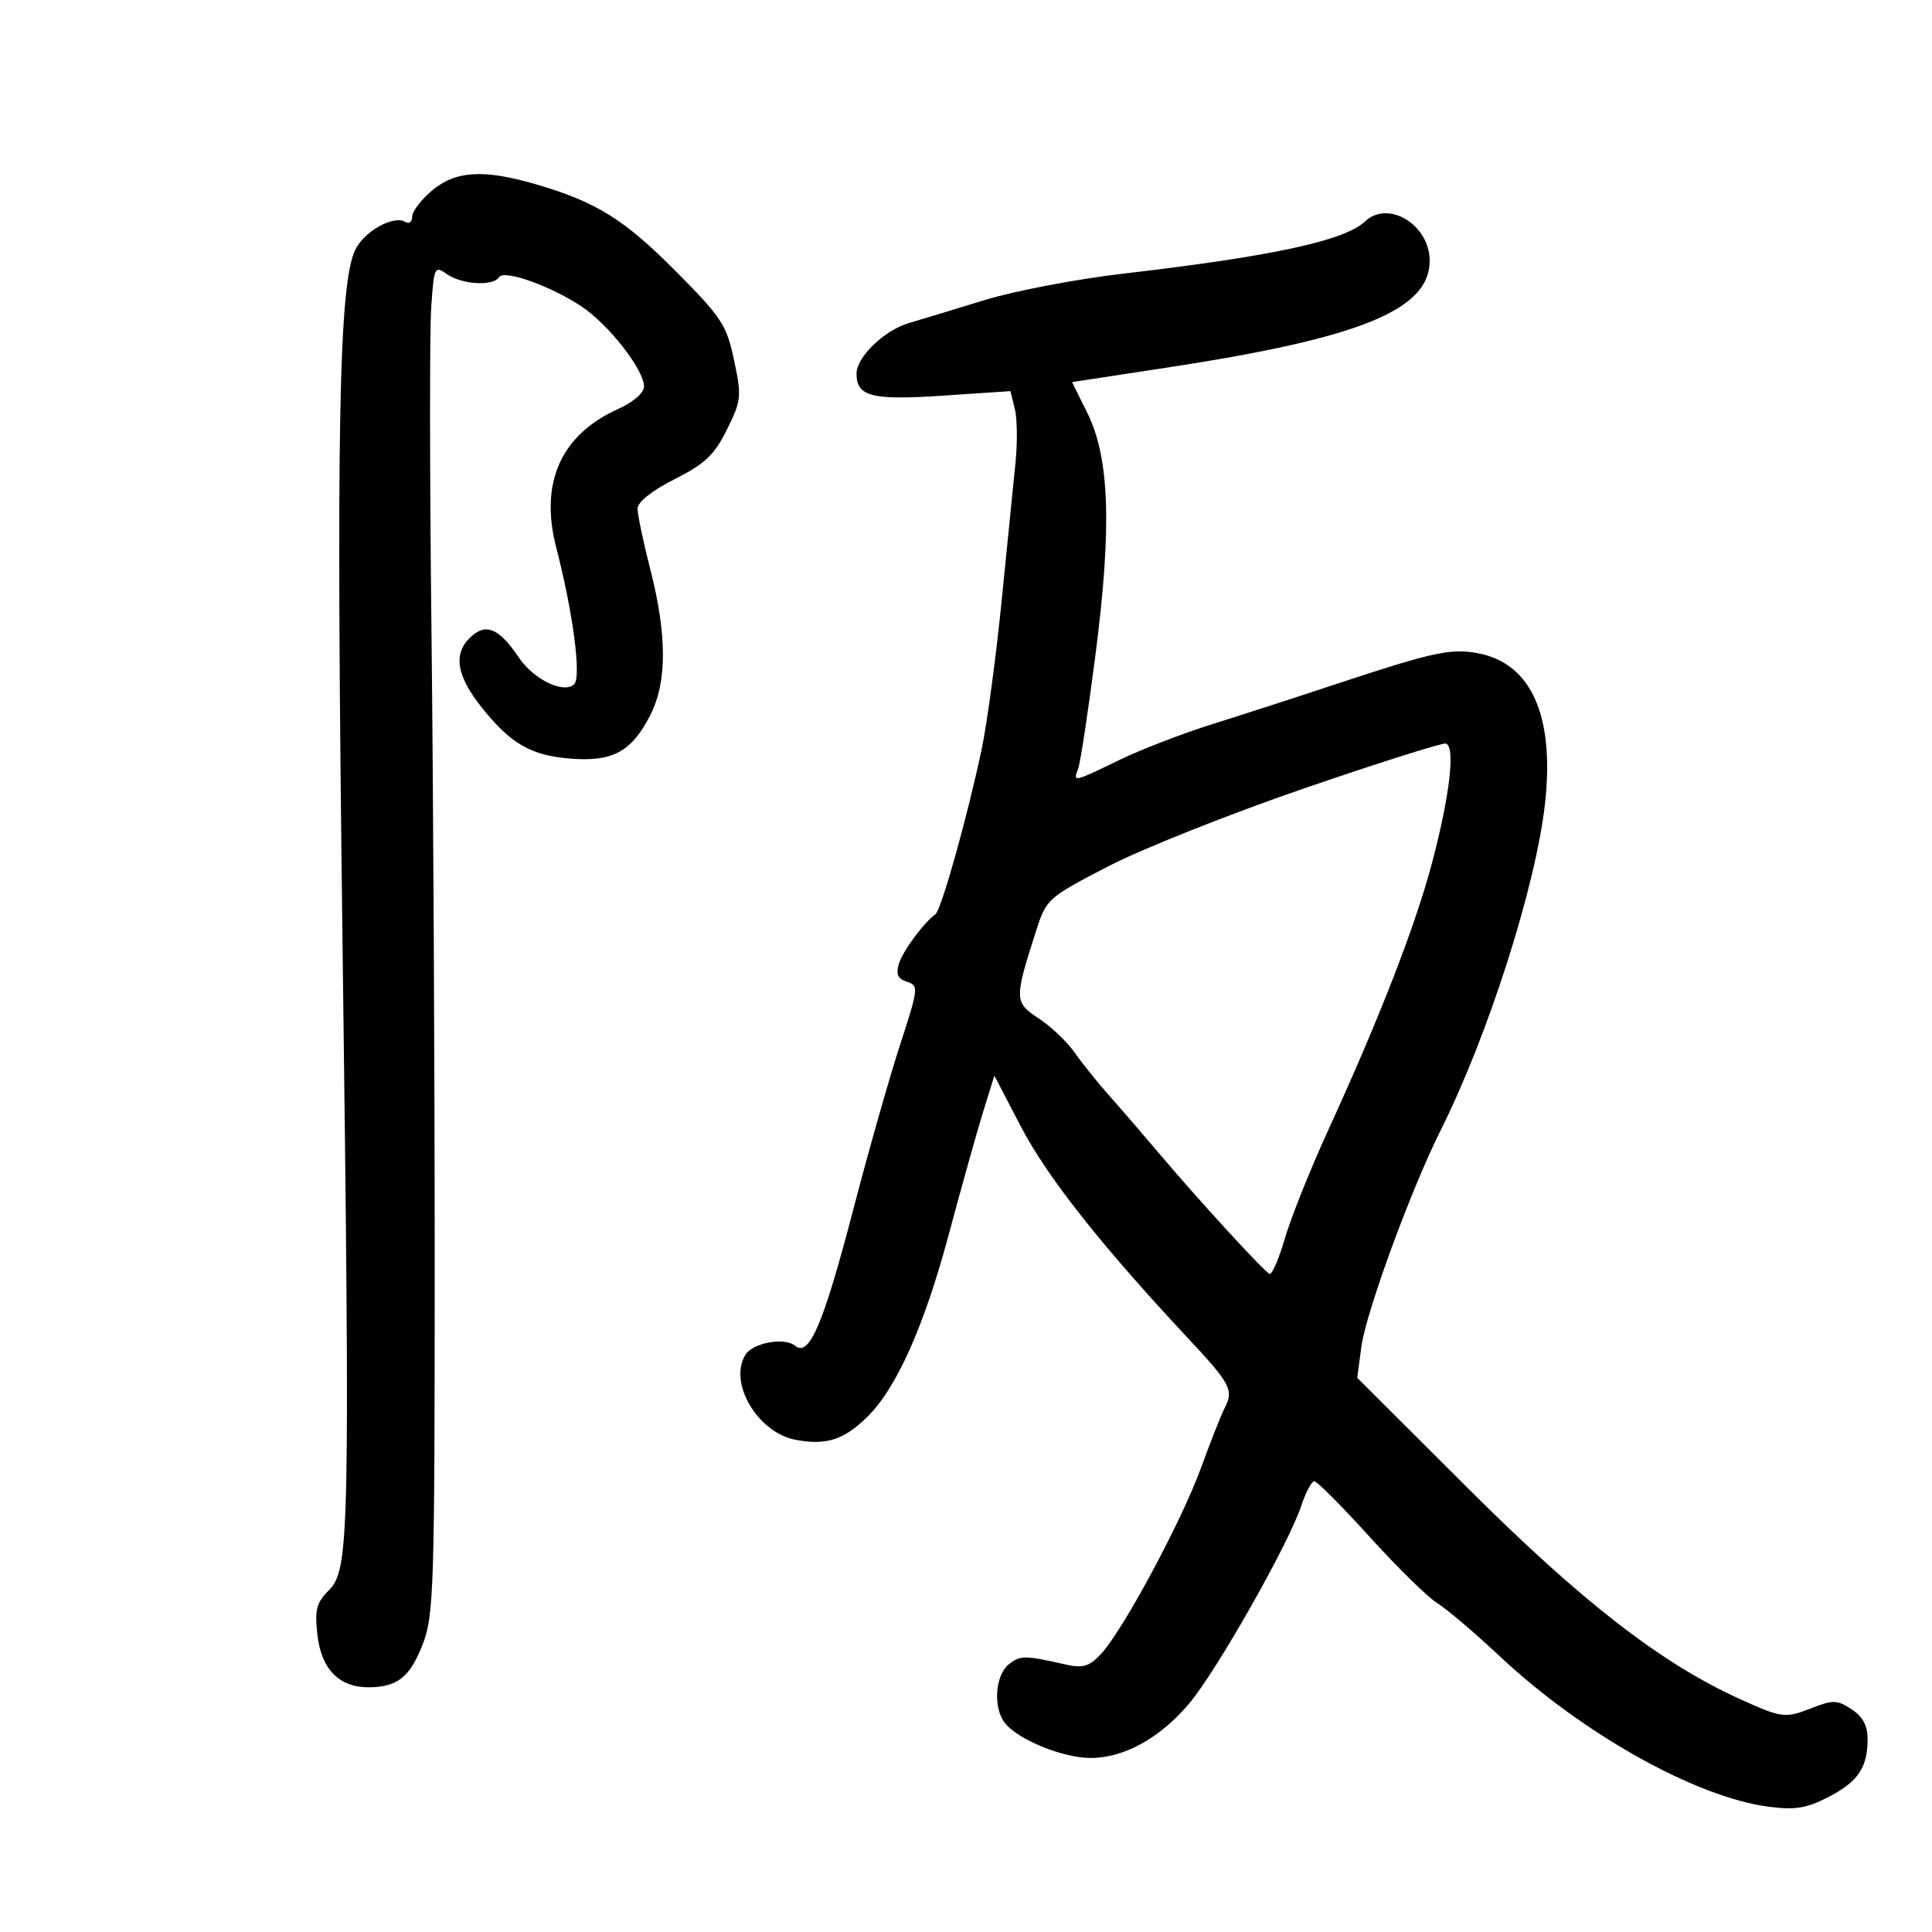 <svg xmlns="http://www.w3.org/2000/svg" width="300" height="300" viewBox="0 0 300 300" version="1.1">
	<path d="M 67.077 29.589 C 65.385 31.013, 64 32.839, 64 33.648 C 64 34.456, 63.523 34.823, 62.940 34.463 C 61.149 33.356, 56.574 35.895, 55.171 38.774 C 52.598 44.053, 52.173 66.971, 53.183 146 C 54.369 238.845, 54.266 243.734, 51.043 246.957 C 49.133 248.867, 48.850 249.973, 49.284 253.827 C 49.885 259.155, 52.632 262, 57.177 262 C 61.711 262, 63.660 260.452, 65.663 255.261 C 67.365 250.850, 67.500 246.494, 67.500 196 C 67.500 166.025, 67.275 121.925, 67 98 C 66.725 74.075, 66.704 51.501, 66.953 47.835 C 67.391 41.382, 67.469 41.215, 69.425 42.585 C 71.719 44.192, 76.588 44.475, 77.467 43.054 C 78.230 41.818, 85.372 44.333, 90.258 47.558 C 94.465 50.336, 100 57.403, 100 59.998 C 100 61.015, 98.376 62.428, 95.951 63.522 C 87.100 67.513, 83.772 74.971, 86.366 85 C 88.983 95.118, 90.298 105.102, 89.162 106.238 C 87.602 107.798, 82.869 105.525, 80.578 102.117 C 77.445 97.454, 75.369 96.631, 72.919 99.081 C 70.334 101.666, 70.937 105.019, 74.868 109.935 C 79.303 115.480, 82.429 117.288, 88.447 117.787 C 95.125 118.341, 98.063 116.757, 100.987 111.025 C 103.585 105.934, 103.589 98.622, 101 88.500 C 99.900 84.199, 99 79.923, 99 78.998 C 99 77.955, 101.182 76.213, 104.750 74.408 C 109.478 72.017, 110.922 70.648, 112.877 66.706 C 115.119 62.185, 115.182 61.572, 113.985 55.931 C 112.821 50.445, 112.070 49.300, 104.906 42.088 C 96.887 34.014, 92.530 31.318, 83.068 28.575 C 75.054 26.251, 70.717 26.526, 67.077 29.589 M 211.964 34.382 C 208.788 37.380, 197.585 39.799, 174.403 42.492 C 167.200 43.329, 157.525 45.175, 152.903 46.593 C 148.281 48.012, 142.982 49.620, 141.127 50.167 C 137.291 51.298, 133 55.447, 133 58.024 C 133 61.573, 135.364 62.176, 146.386 61.438 L 156.895 60.734 157.578 63.456 C 157.954 64.953, 158.003 68.726, 157.686 71.839 C 157.370 74.953, 156.403 84.597, 155.537 93.270 C 154.672 101.944, 153.281 112.294, 152.446 116.270 C 150.284 126.570, 146.180 141.252, 145.271 141.937 C 143.349 143.384, 140.170 147.699, 139.573 149.669 C 139.085 151.281, 139.410 151.995, 140.834 152.447 C 142.676 153.032, 142.633 153.421, 139.751 162.278 C 138.100 167.350, 134.873 178.700, 132.579 187.500 C 127.837 205.692, 125.666 210.797, 123.451 208.959 C 121.837 207.620, 116.943 208.494, 115.775 210.329 C 113.032 214.642, 117.625 222.464, 123.554 223.576 C 128.275 224.462, 131.013 223.594, 134.619 220.068 C 139.217 215.573, 143.530 205.907, 147.393 191.441 C 149.294 184.323, 151.649 175.918, 152.627 172.761 L 154.405 167.022 158.517 174.920 C 162.560 182.686, 170.906 193.272, 184.244 207.554 C 191.206 215.009, 191.627 215.815, 190.102 218.764 C 189.608 219.719, 187.970 223.875, 186.463 228 C 183.404 236.373, 174.331 253.238, 170.942 256.849 C 169.156 258.752, 168.146 259.064, 165.619 258.493 C 159.126 257.026, 158.454 257.019, 156.686 258.399 C 154.495 260.109, 154.165 265.287, 156.099 267.624 C 158.221 270.188, 165.034 272.953, 169.290 272.978 C 174.498 273.008, 180.164 269.880, 184.693 264.472 C 188.980 259.354, 200.120 239.697, 202.053 233.840 C 202.750 231.728, 203.664 230, 204.085 230 C 204.505 230, 208.371 233.888, 212.675 238.640 C 216.979 243.392, 221.705 248.025, 223.179 248.935 C 224.652 249.846, 229.029 253.567, 232.905 257.203 C 245.688 269.195, 263.273 279.042, 274.581 280.540 C 278.683 281.083, 280.459 280.806, 283.798 279.103 C 288.471 276.719, 290 274.497, 290 270.089 C 290 267.949, 289.260 266.561, 287.506 265.412 C 285.267 263.945, 284.628 263.929, 281.256 265.251 C 277.174 266.852, 276.680 266.786, 270 263.748 C 257.937 258.262, 245.537 248.647, 228.125 231.278 L 210.749 213.946 211.385 209.153 C 212.092 203.825, 219.070 184.770, 223.708 175.500 C 231.071 160.788, 238.469 137.641, 239.901 124.835 C 241.432 111.152, 237.790 102.989, 229.456 101.426 C 225.327 100.651, 222.360 101.291, 208 106.050 C 201.675 108.147, 192.768 111.031, 188.206 112.460 C 183.644 113.889, 177.152 116.395, 173.779 118.029 C 166.626 121.494, 166.594 121.501, 167.412 119.369 C 167.756 118.472, 168.971 110.485, 170.112 101.619 C 172.661 81.803, 172.299 71.111, 168.843 64.127 L 166.470 59.331 181.485 57.037 C 211.264 52.488, 222 48.106, 222 40.500 C 222 34.904, 215.567 30.982, 211.964 34.382 M 202.500 122.423 C 190.950 126.389, 177.225 131.854, 172 134.567 C 162.635 139.430, 162.477 139.573, 160.854 144.639 C 157.477 155.179, 157.493 155.649, 161.298 158.144 C 163.186 159.381, 165.694 161.768, 166.872 163.447 C 168.049 165.126, 170.472 168.140, 172.256 170.145 C 174.040 172.150, 177.525 176.189, 180 179.120 C 186.043 186.278, 196.264 197.427, 197.129 197.804 C 197.513 197.972, 198.585 195.499, 199.512 192.310 C 200.439 189.121, 203.465 181.559, 206.237 175.506 C 214.316 157.860, 219.828 143.644, 222.435 133.733 C 225.151 123.405, 226.007 115.827, 224.500 115.457 C 223.950 115.322, 214.050 118.457, 202.500 122.423" stroke="none" fill="black" fill-rule="evenodd"/>
</svg>